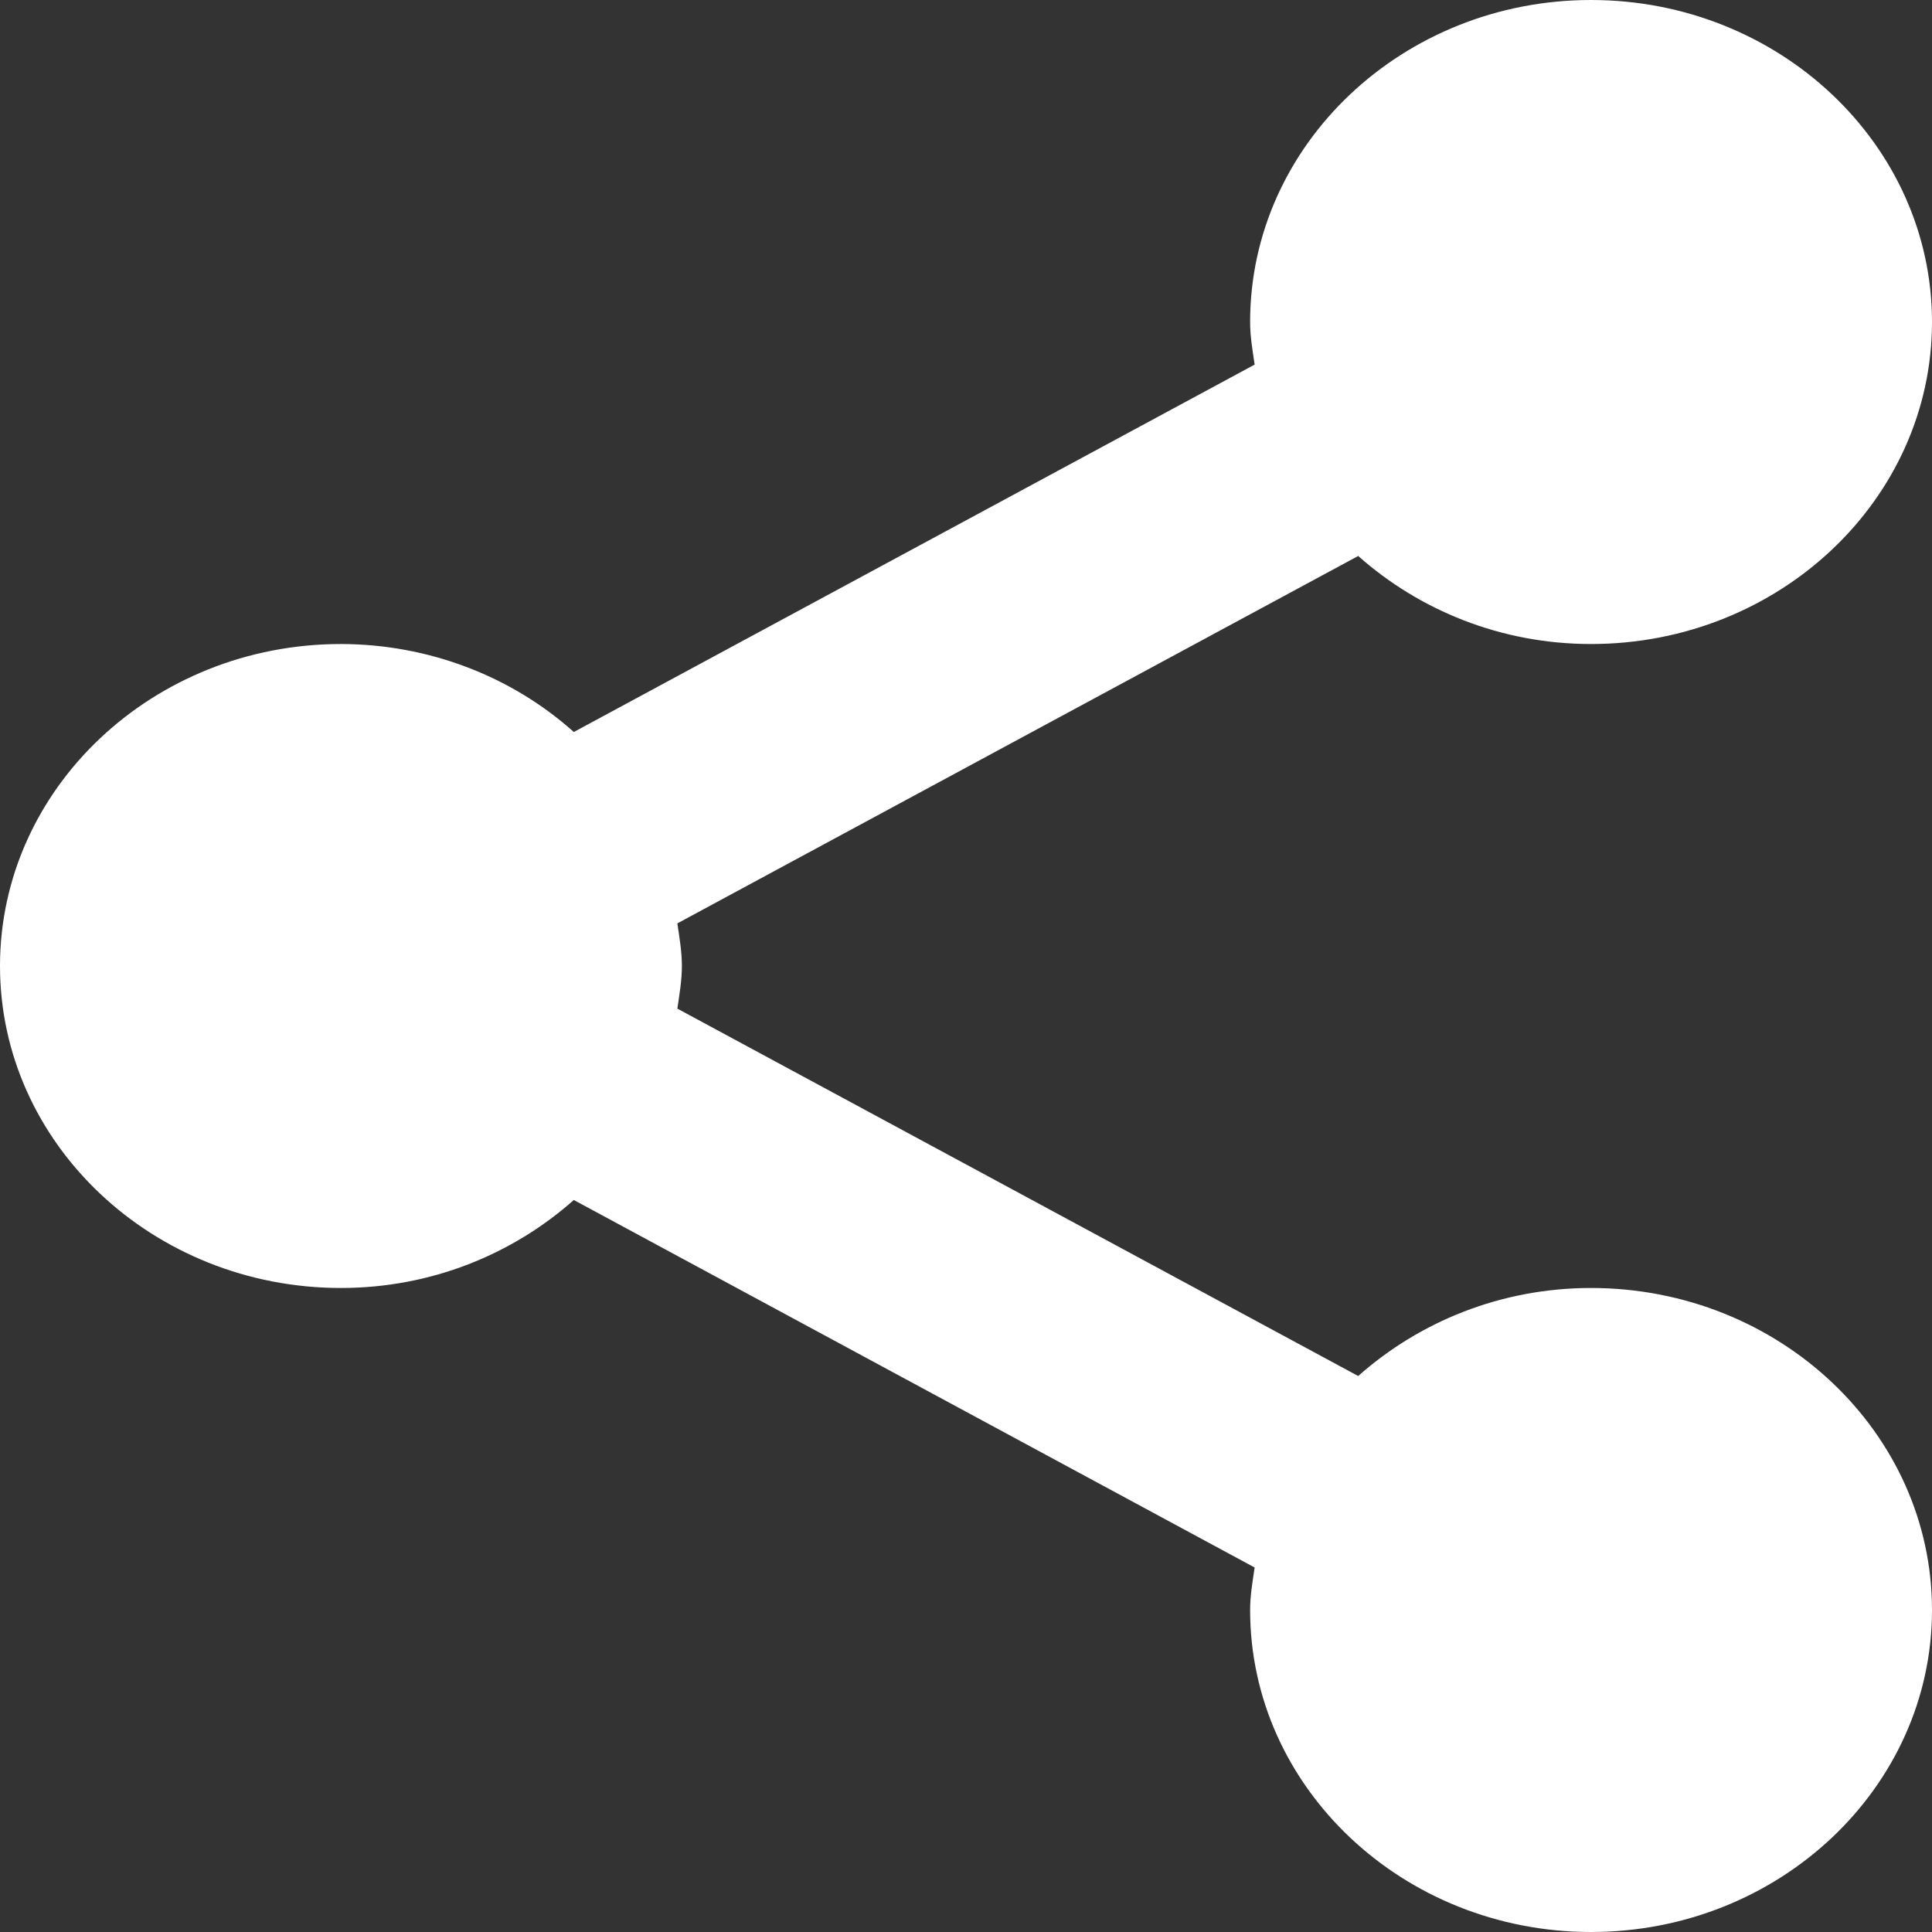 <svg width="35" height="35" viewBox="0 0 35 35" fill="none" xmlns="http://www.w3.org/2000/svg">
<rect x="0" y="0" width="35" height="35" fill="#333333" stroke="none"/>
<path d="M0 17.5C0 20.716 2.771 23.333 6.176 23.333C7.811 23.333 9.289 22.721 10.395 21.739L22.729 28.397C22.692 28.649 22.647 28.902 22.647 29.167C22.647 32.383 25.418 35 28.823 35C32.229 35 35 32.383 35 29.167C35 25.951 32.229 23.333 28.823 23.333C27.189 23.333 25.711 23.946 24.605 24.928L12.271 18.272C12.308 18.017 12.353 17.764 12.353 17.5C12.353 17.236 12.308 16.983 12.271 16.728L24.605 10.072C25.711 11.054 27.189 11.667 28.823 11.667C32.229 11.667 35 9.049 35 5.833C35 2.617 32.229 0 28.823 0C25.418 0 22.647 2.617 22.647 5.833C22.647 6.098 22.692 6.351 22.729 6.605L10.395 13.261C9.256 12.24 7.747 11.669 6.176 11.667C2.771 11.667 0 14.284 0 17.5Z" fill="white"/>
</svg>
